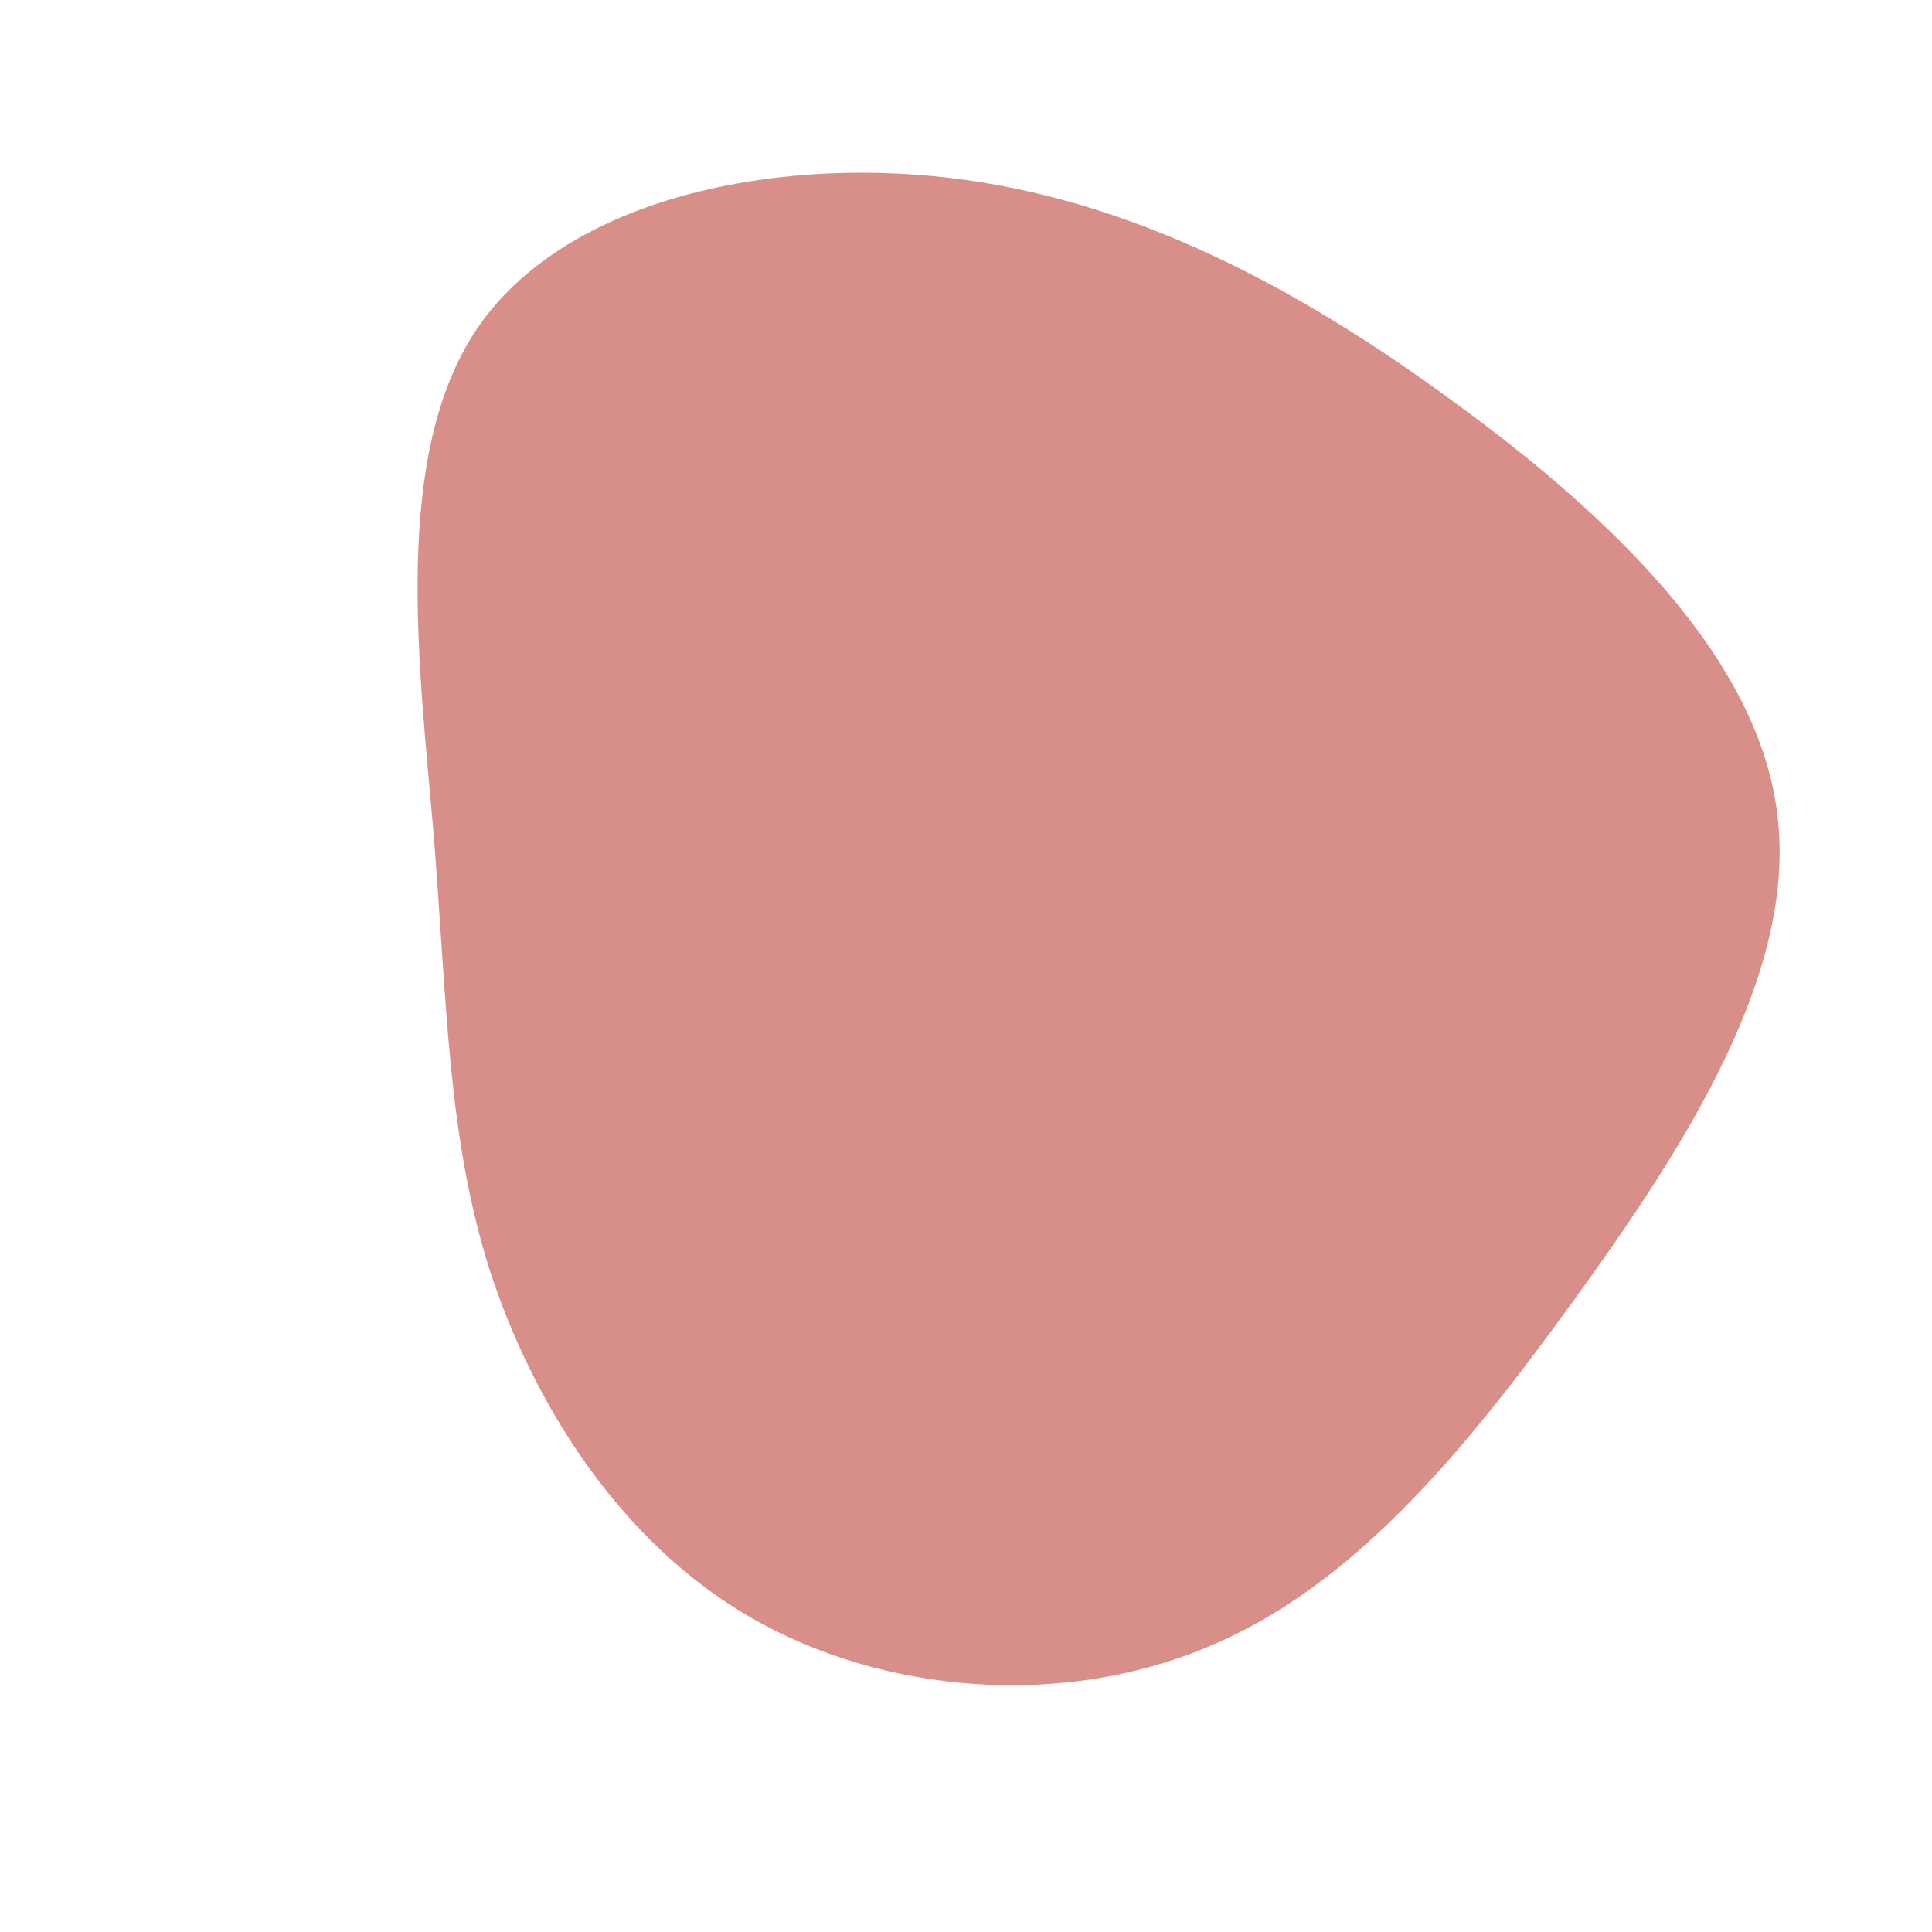 <?xml version="1.0" standalone="no"?>
<svg viewBox="0 0 200 200" xmlns="http://www.w3.org/2000/svg">
  <path 
  fill="#D98F89" 
  d="M50.5,-58.4C66.7,-46.6,82.1,-31.9,84,-15.6C86,0.7,74.5,18.6,63,34.5C51.5,50.4,40,64.3,25,70.5C10,76.8,-8.4,75.4,-22.2,67.5C-35.9,59.6,-44.8,45.3,-49.3,31.5C-53.7,17.6,-53.7,4,-55.1,-13.5C-56.6,-31.1,-59.5,-52.8,-50.6,-66C-41.7,-79.1,-20.8,-83.8,-1.8,-81.6C17.1,-79.4,34.3,-70.3,50.5,-58.4Z" 
  transform="translate(100 100)"
   />
</svg>
